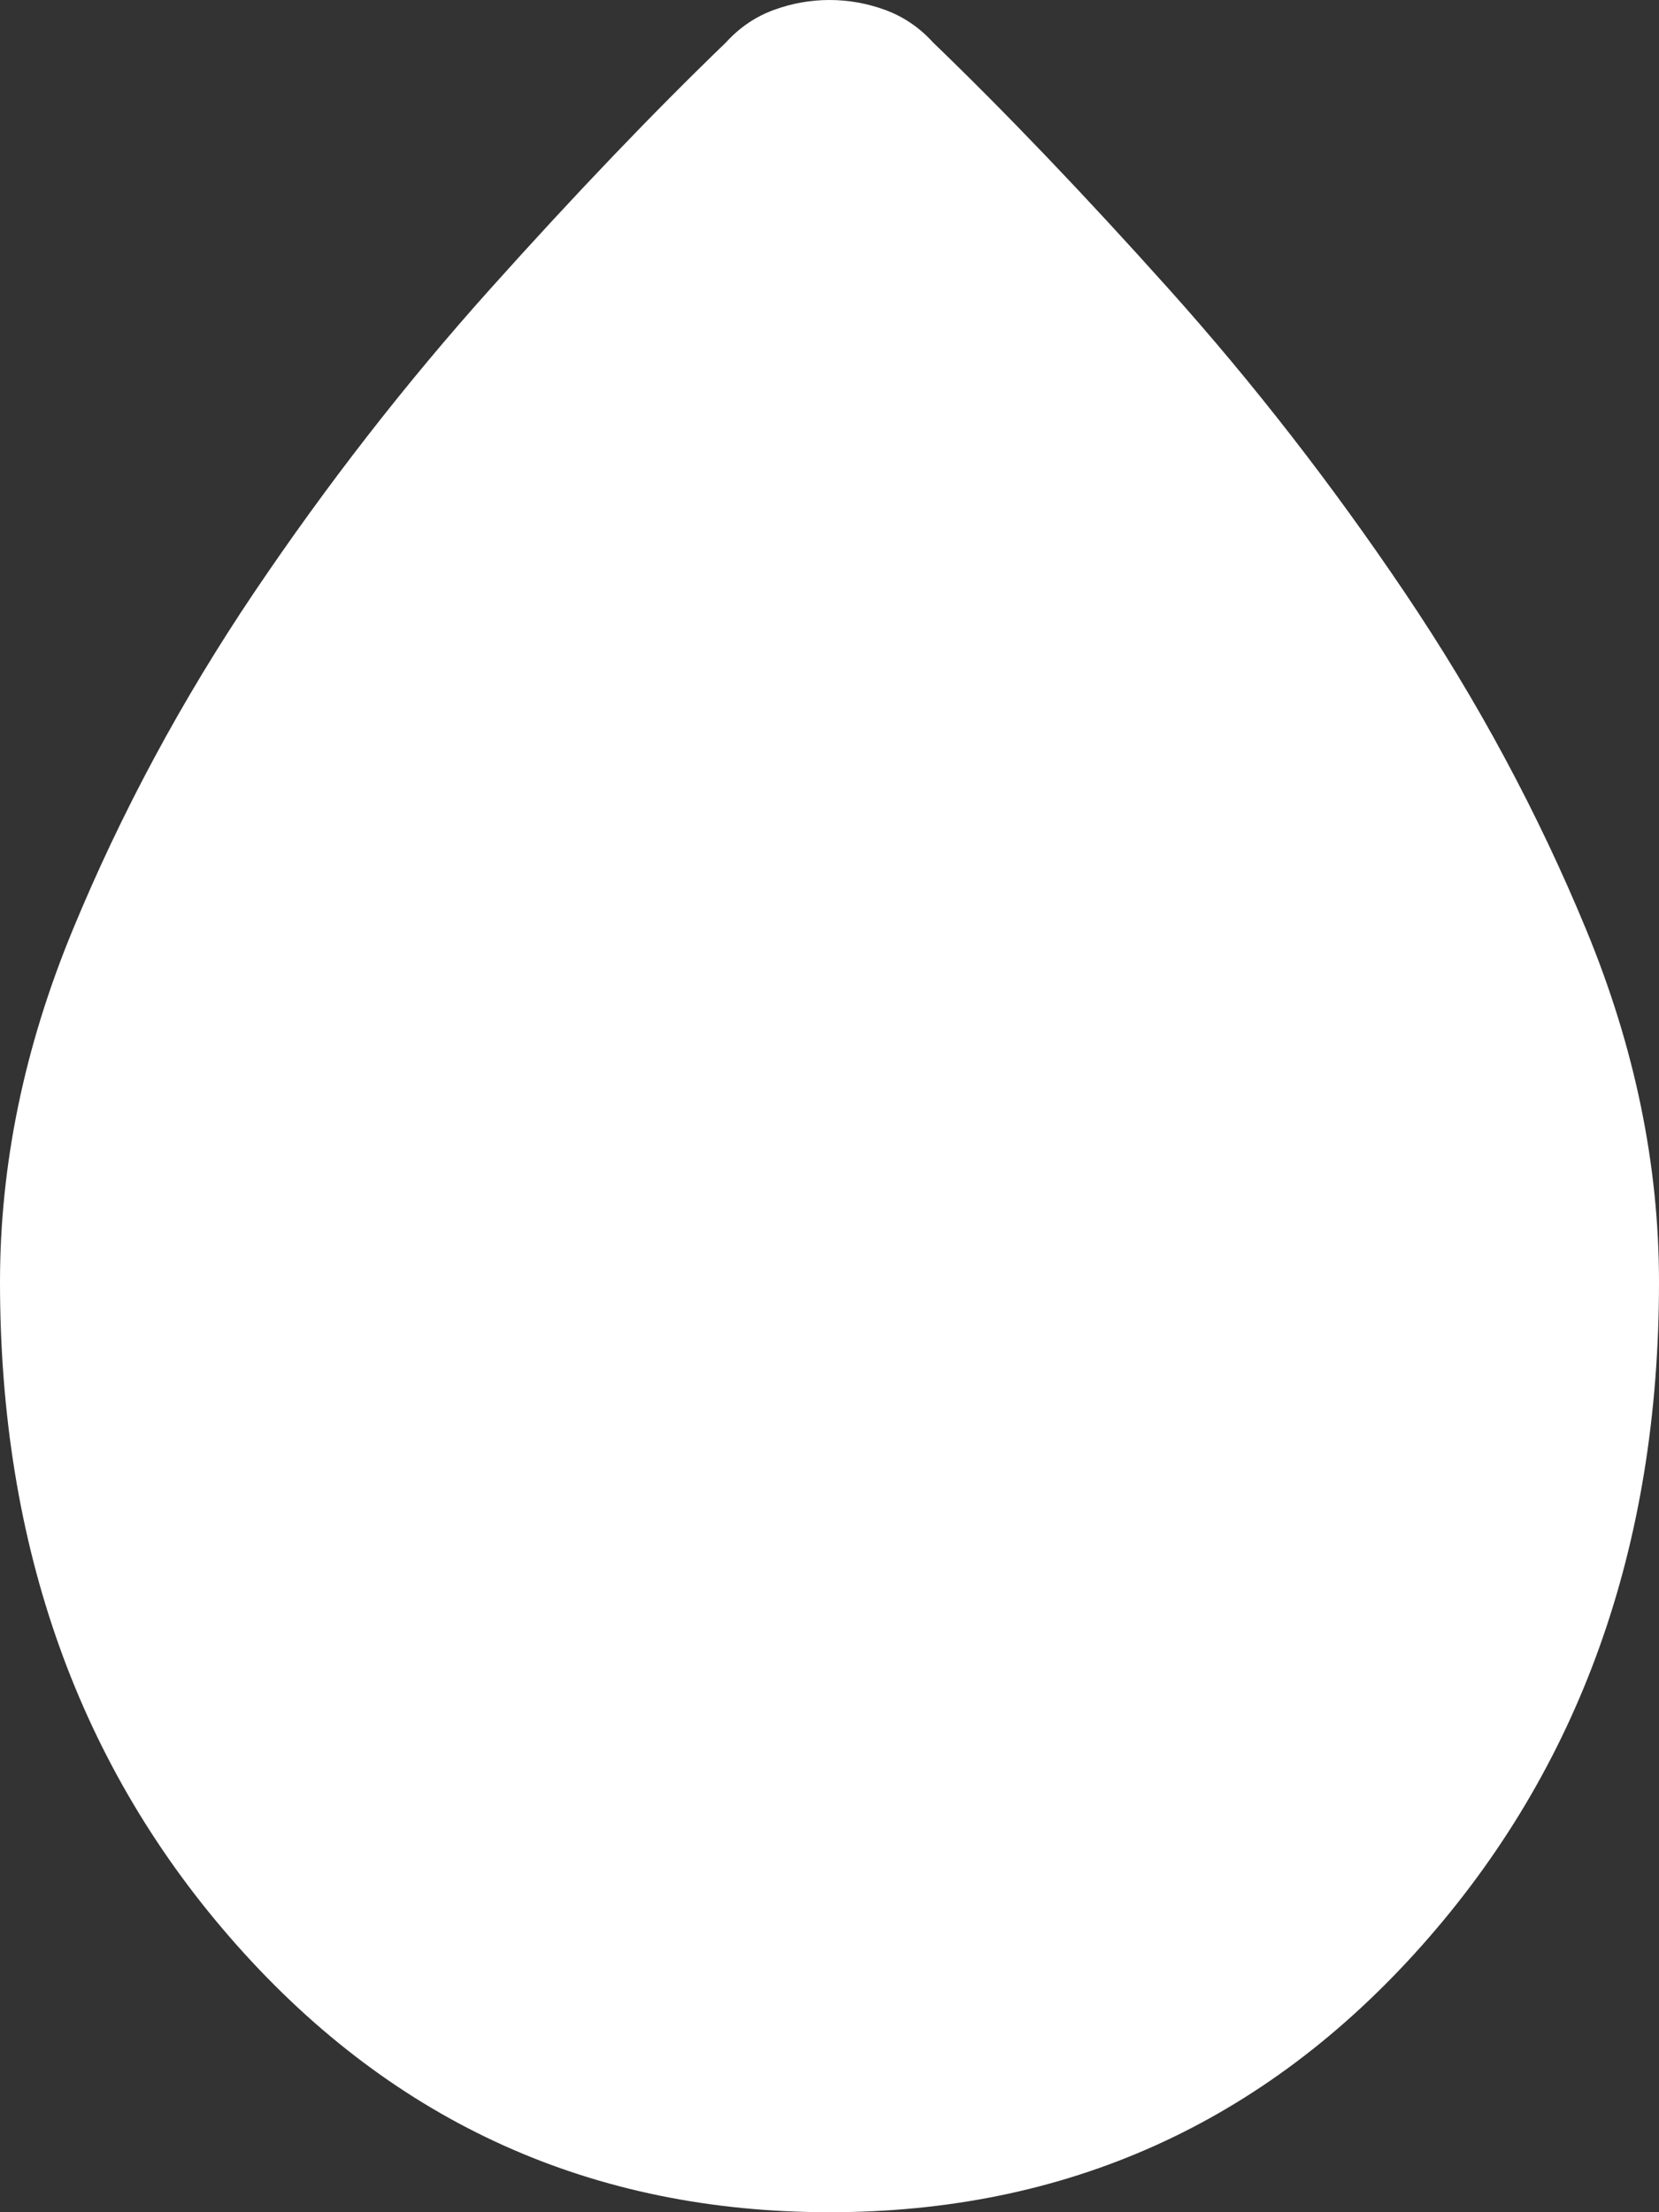 <svg width="12" height="16" viewBox="0 0 12 16" fill="none" xmlns="http://www.w3.org/2000/svg">
<rect x="0" y="0" width="12" height="16" fill="#333333" stroke="none"/>
<path id="Vector" d="M6 16C4.287 16 2.859 15.357 1.716 14.072C0.572 12.786 0 11.186 0 9.272C0 8.424 0.175 7.576 0.525 6.728C0.875 5.88 1.312 5.067 1.837 4.287C2.362 3.508 2.931 2.776 3.544 2.092C4.156 1.409 4.725 0.814 5.25 0.308C5.35 0.198 5.466 0.12 5.597 0.072C5.728 0.024 5.862 0 6 0C6.138 0 6.272 0.024 6.403 0.072C6.534 0.12 6.65 0.198 6.75 0.308C7.275 0.814 7.844 1.409 8.456 2.092C9.069 2.776 9.637 3.508 10.162 4.287C10.688 5.067 11.125 5.88 11.475 6.728C11.825 7.576 12 8.424 12 9.272C12 11.186 11.428 12.786 10.284 14.072C9.141 15.357 7.713 16 6 16Z" fill="white"/>
</svg>
